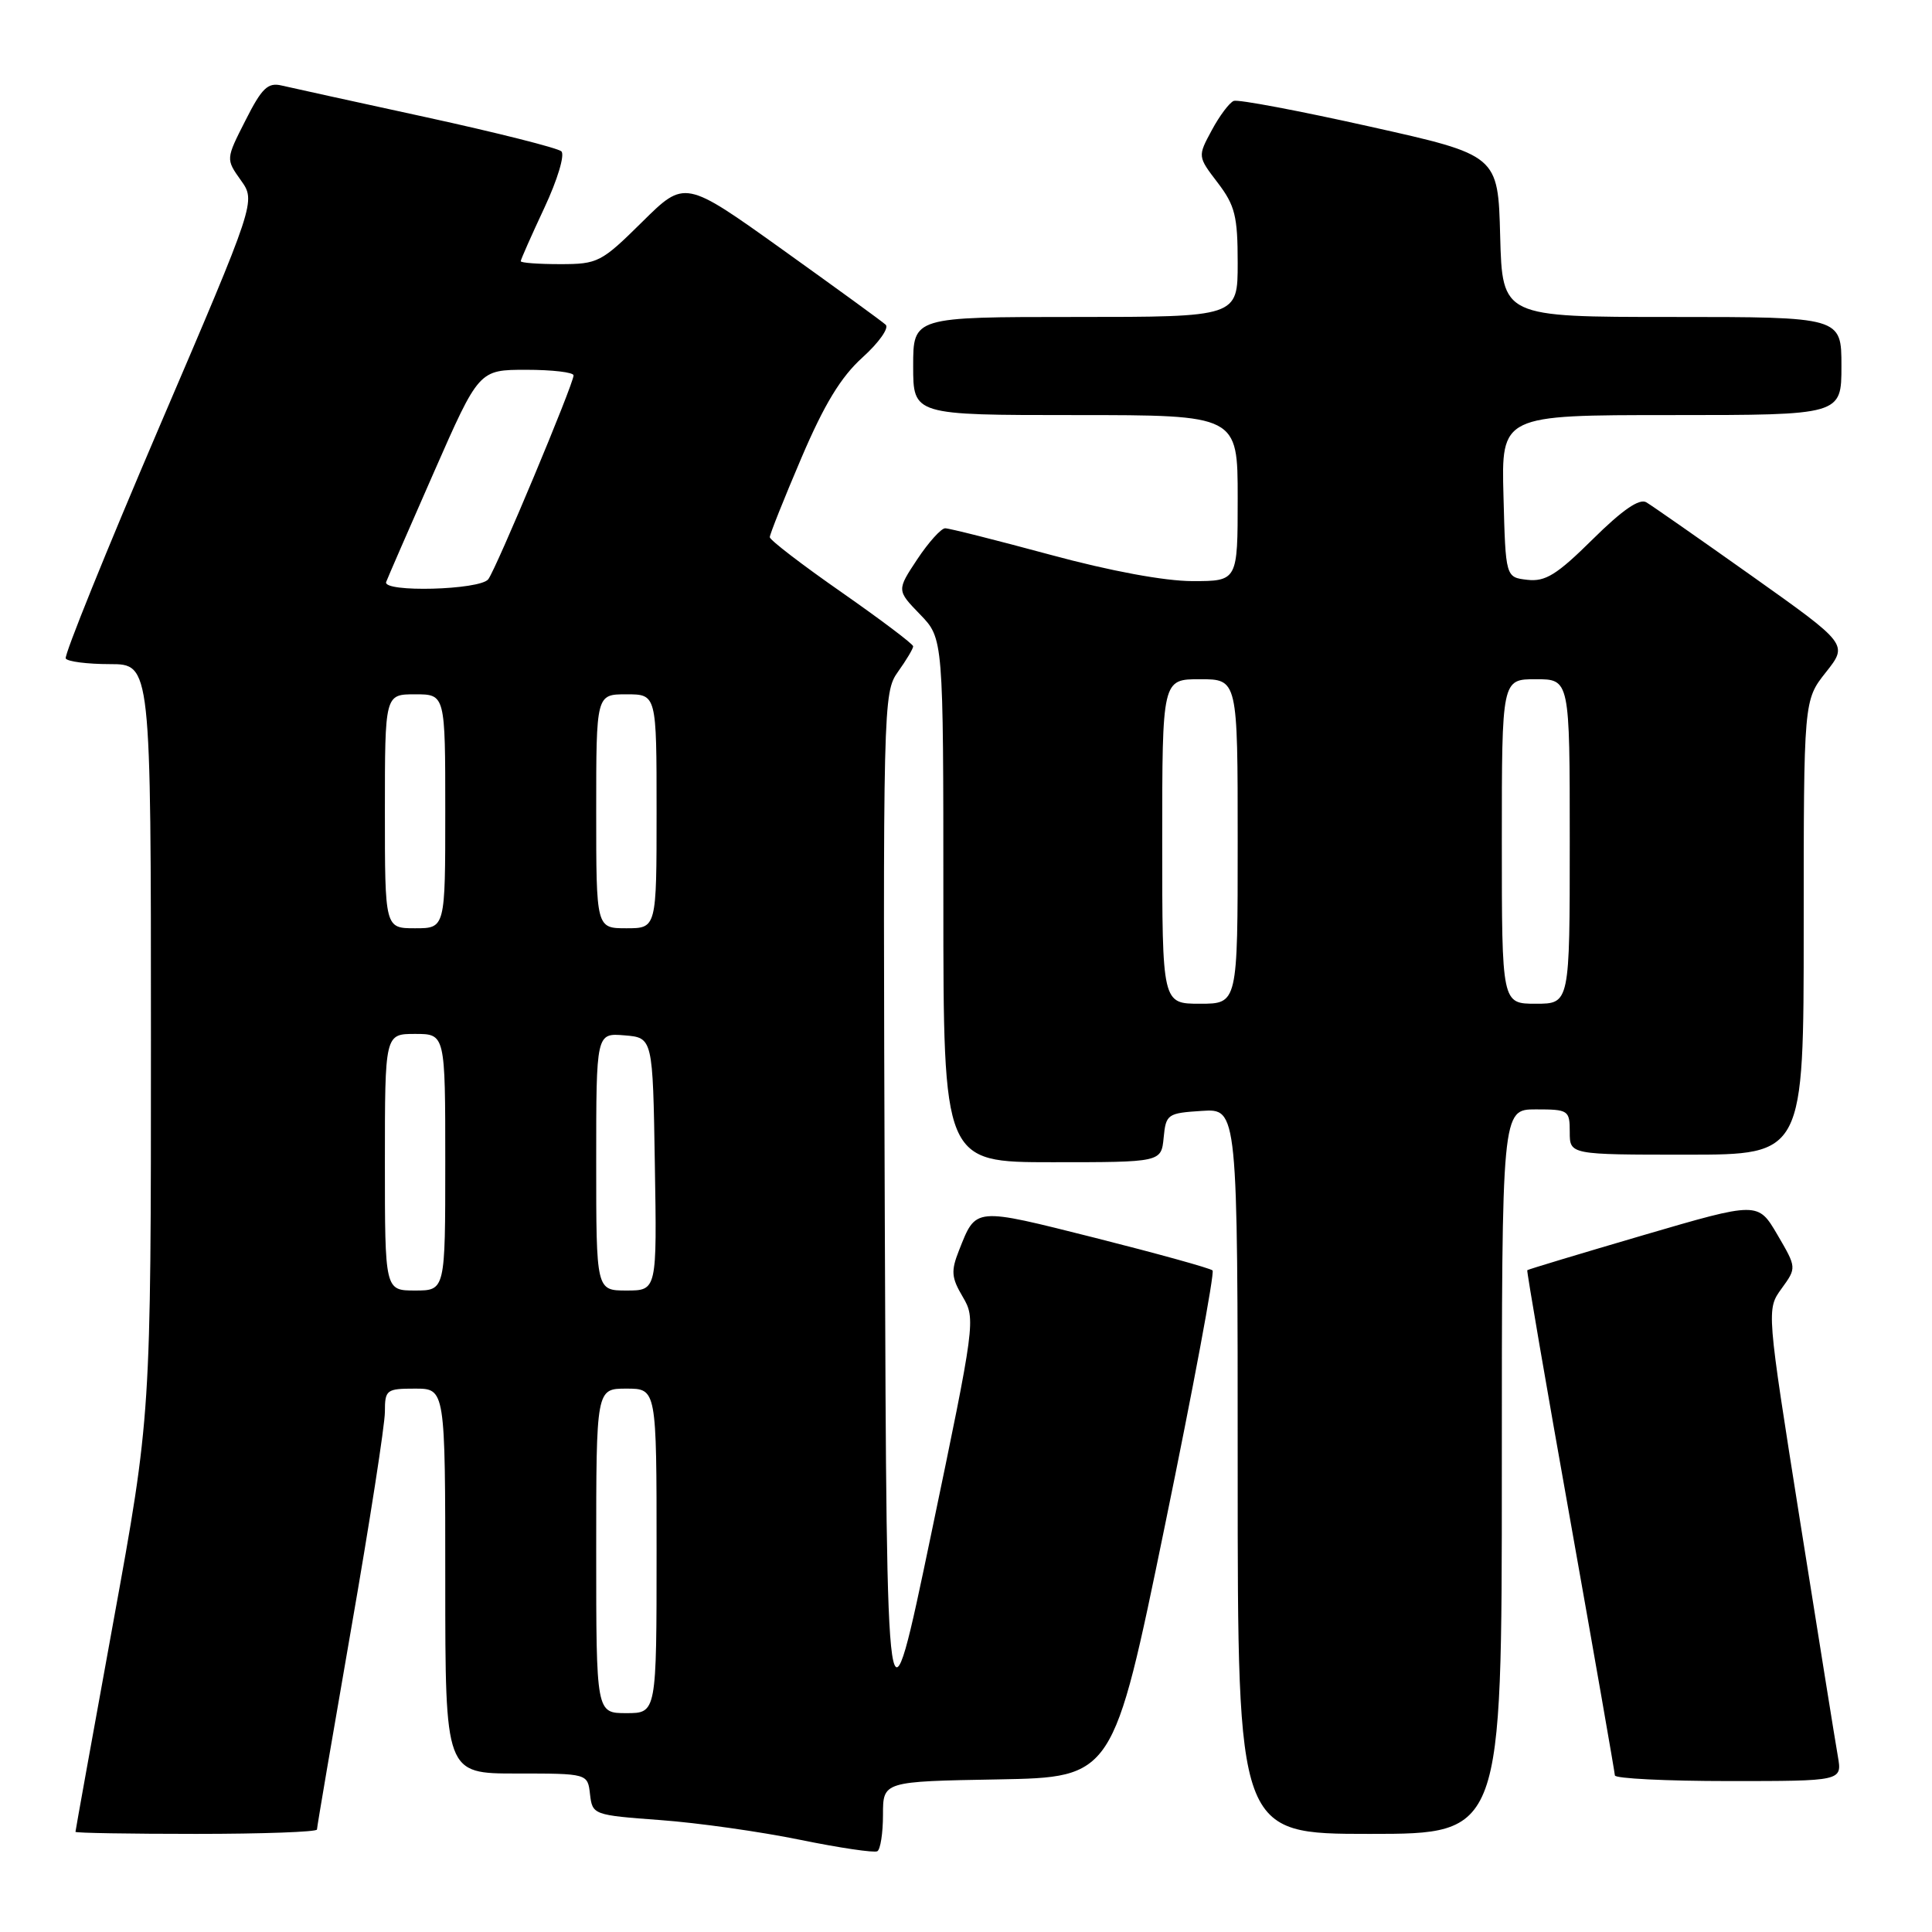 <?xml version="1.0" encoding="UTF-8" standalone="no"?>
<!DOCTYPE svg PUBLIC "-//W3C//DTD SVG 1.1//EN" "http://www.w3.org/Graphics/SVG/1.1/DTD/svg11.dtd" >
<svg xmlns="http://www.w3.org/2000/svg" xmlns:xlink="http://www.w3.org/1999/xlink" version="1.1" viewBox="0 0 256 256">
 <g >
 <path fill="currentColor"
d=" M 117.00 240.47 C 117.00 236.05 117.00 236.05 132.25 235.78 C 147.50 235.50 147.50 235.50 154.35 202.18 C 158.12 183.86 160.96 168.63 160.67 168.34 C 160.38 168.05 153.37 166.11 145.10 164.02 C 128.94 159.96 129.36 159.92 127.07 165.69 C 125.99 168.42 126.06 169.29 127.57 171.84 C 129.29 174.76 129.22 175.32 123.41 203.16 C 117.50 231.50 117.50 231.50 117.24 161.66 C 116.99 93.14 117.02 91.77 118.99 89.01 C 120.10 87.46 121.00 85.95 121.00 85.64 C 121.00 85.34 116.72 82.12 111.50 78.47 C 106.27 74.83 102.00 71.55 102.00 71.18 C 102.00 70.80 103.88 66.09 106.18 60.70 C 109.22 53.57 111.42 49.95 114.29 47.36 C 116.45 45.41 117.83 43.46 117.36 43.03 C 116.89 42.59 110.70 38.10 103.62 33.03 C 90.74 23.82 90.74 23.82 85.09 29.41 C 79.68 34.76 79.22 35.00 74.22 35.00 C 71.35 35.00 69.00 34.83 69.00 34.61 C 69.00 34.40 70.41 31.22 72.13 27.54 C 73.88 23.80 74.87 20.50 74.38 20.05 C 73.90 19.61 65.85 17.58 56.50 15.54 C 47.15 13.51 38.52 11.61 37.31 11.33 C 35.49 10.90 34.69 11.67 32.53 15.95 C 29.92 21.08 29.92 21.08 31.91 23.88 C 33.91 26.68 33.91 26.68 21.10 56.59 C 14.06 73.04 8.48 86.84 8.71 87.25 C 8.93 87.66 11.57 88.00 14.56 88.00 C 20.00 88.00 20.00 88.00 20.00 137.77 C 20.00 187.55 20.00 187.55 15.00 215.00 C 12.25 230.10 10.00 242.58 10.00 242.73 C 10.00 242.88 17.20 243.00 26.00 243.00 C 34.80 243.00 42.00 242.74 42.00 242.42 C 42.00 242.09 44.03 230.21 46.50 216.00 C 48.98 201.79 51.00 188.78 51.00 187.08 C 51.00 184.15 51.20 184.00 55.00 184.00 C 59.00 184.00 59.00 184.00 59.00 209.50 C 59.00 235.00 59.00 235.00 68.43 235.00 C 77.87 235.00 77.87 235.00 78.18 237.75 C 78.50 240.47 78.61 240.51 87.50 241.17 C 92.45 241.53 100.78 242.71 106.00 243.78 C 111.22 244.85 115.84 245.53 116.25 245.30 C 116.66 245.07 117.00 242.90 117.00 240.47 Z  M 199.00 195.00 C 199.00 147.00 199.00 147.00 203.50 147.00 C 207.83 147.00 208.00 147.11 208.00 150.00 C 208.00 153.00 208.00 153.00 223.50 153.00 C 239.00 153.00 239.00 153.00 239.00 122.89 C 239.00 92.79 239.00 92.79 241.94 89.08 C 244.88 85.37 244.88 85.37 232.19 76.36 C 225.21 71.41 218.89 67.00 218.15 66.56 C 217.23 66.01 214.97 67.57 211.04 71.46 C 206.29 76.16 204.77 77.10 202.39 76.83 C 199.50 76.50 199.50 76.50 199.22 65.75 C 198.93 55.00 198.93 55.00 221.47 55.00 C 244.00 55.00 244.00 55.00 244.00 48.50 C 244.00 42.00 244.00 42.00 221.53 42.00 C 199.07 42.00 199.07 42.00 198.78 31.28 C 198.50 20.56 198.50 20.56 181.51 16.77 C 172.16 14.68 164.05 13.15 163.48 13.37 C 162.91 13.59 161.60 15.33 160.57 17.25 C 158.69 20.73 158.69 20.73 161.35 24.21 C 163.65 27.23 164.00 28.64 164.00 34.84 C 164.00 42.00 164.00 42.00 142.50 42.00 C 121.00 42.00 121.00 42.00 121.00 48.50 C 121.00 55.00 121.00 55.00 142.50 55.00 C 164.00 55.00 164.00 55.00 164.00 66.00 C 164.00 77.00 164.00 77.00 158.03 77.00 C 154.33 77.00 147.14 75.67 139.14 73.50 C 132.03 71.58 125.78 70.00 125.24 70.00 C 124.71 70.00 123.04 71.85 121.54 74.11 C 118.82 78.22 118.82 78.22 121.91 81.41 C 125.00 84.60 125.00 84.60 125.00 119.30 C 125.00 154.00 125.00 154.00 139.44 154.00 C 153.87 154.00 153.87 154.00 154.19 150.75 C 154.49 147.63 154.70 147.49 159.25 147.20 C 164.00 146.89 164.00 146.89 164.00 194.95 C 164.00 243.00 164.00 243.00 181.50 243.00 C 199.00 243.00 199.00 243.00 199.00 195.00 Z  M 243.53 232.75 C 243.21 230.96 240.96 216.90 238.51 201.50 C 234.07 173.50 234.07 173.50 236.07 170.74 C 238.07 167.98 238.07 167.98 235.51 163.60 C 232.94 159.22 232.94 159.22 217.74 163.67 C 209.39 166.12 202.47 168.20 202.37 168.31 C 202.28 168.41 204.84 183.35 208.08 201.50 C 211.31 219.65 213.96 234.84 213.98 235.25 C 213.99 235.66 220.77 236.00 229.05 236.00 C 244.09 236.00 244.09 236.00 243.53 232.75 Z  M 79.00 205.50 C 79.00 184.00 79.00 184.00 83.00 184.00 C 87.00 184.00 87.00 184.00 87.00 205.50 C 87.00 227.00 87.00 227.00 83.00 227.00 C 79.00 227.00 79.00 227.00 79.00 205.50 Z  M 51.00 154.00 C 51.00 137.00 51.00 137.00 55.00 137.00 C 59.00 137.00 59.00 137.00 59.00 154.00 C 59.00 171.00 59.00 171.00 55.00 171.00 C 51.00 171.00 51.00 171.00 51.00 154.00 Z  M 79.00 153.94 C 79.00 136.88 79.00 136.88 82.75 137.19 C 86.50 137.50 86.50 137.50 86.77 154.25 C 87.05 171.00 87.05 171.00 83.02 171.00 C 79.00 171.00 79.00 171.00 79.00 153.94 Z  M 51.00 107.50 C 51.00 92.00 51.00 92.00 55.00 92.00 C 59.00 92.00 59.00 92.00 59.00 107.50 C 59.00 123.00 59.00 123.00 55.00 123.00 C 51.00 123.00 51.00 123.00 51.00 107.50 Z  M 79.00 107.50 C 79.00 92.00 79.00 92.00 83.00 92.00 C 87.00 92.00 87.00 92.00 87.00 107.50 C 87.00 123.00 87.00 123.00 83.00 123.00 C 79.00 123.00 79.00 123.00 79.00 107.50 Z  M 51.17 77.11 C 51.35 76.62 54.19 70.09 57.48 62.61 C 63.46 49.00 63.46 49.00 69.73 49.00 C 73.18 49.00 76.00 49.33 76.00 49.74 C 76.00 50.88 65.77 75.33 64.70 76.75 C 63.61 78.19 50.64 78.53 51.17 77.11 Z  M 154.00 111.50 C 154.00 90.00 154.00 90.00 159.00 90.00 C 164.00 90.00 164.00 90.00 164.00 111.50 C 164.00 133.00 164.00 133.00 159.00 133.00 C 154.00 133.00 154.00 133.00 154.00 111.50 Z  M 199.00 111.50 C 199.00 90.00 199.00 90.00 203.50 90.00 C 208.00 90.00 208.00 90.00 208.00 111.50 C 208.00 133.00 208.00 133.00 203.50 133.00 C 199.00 133.00 199.00 133.00 199.00 111.50 Z "/>
</g>
</svg>